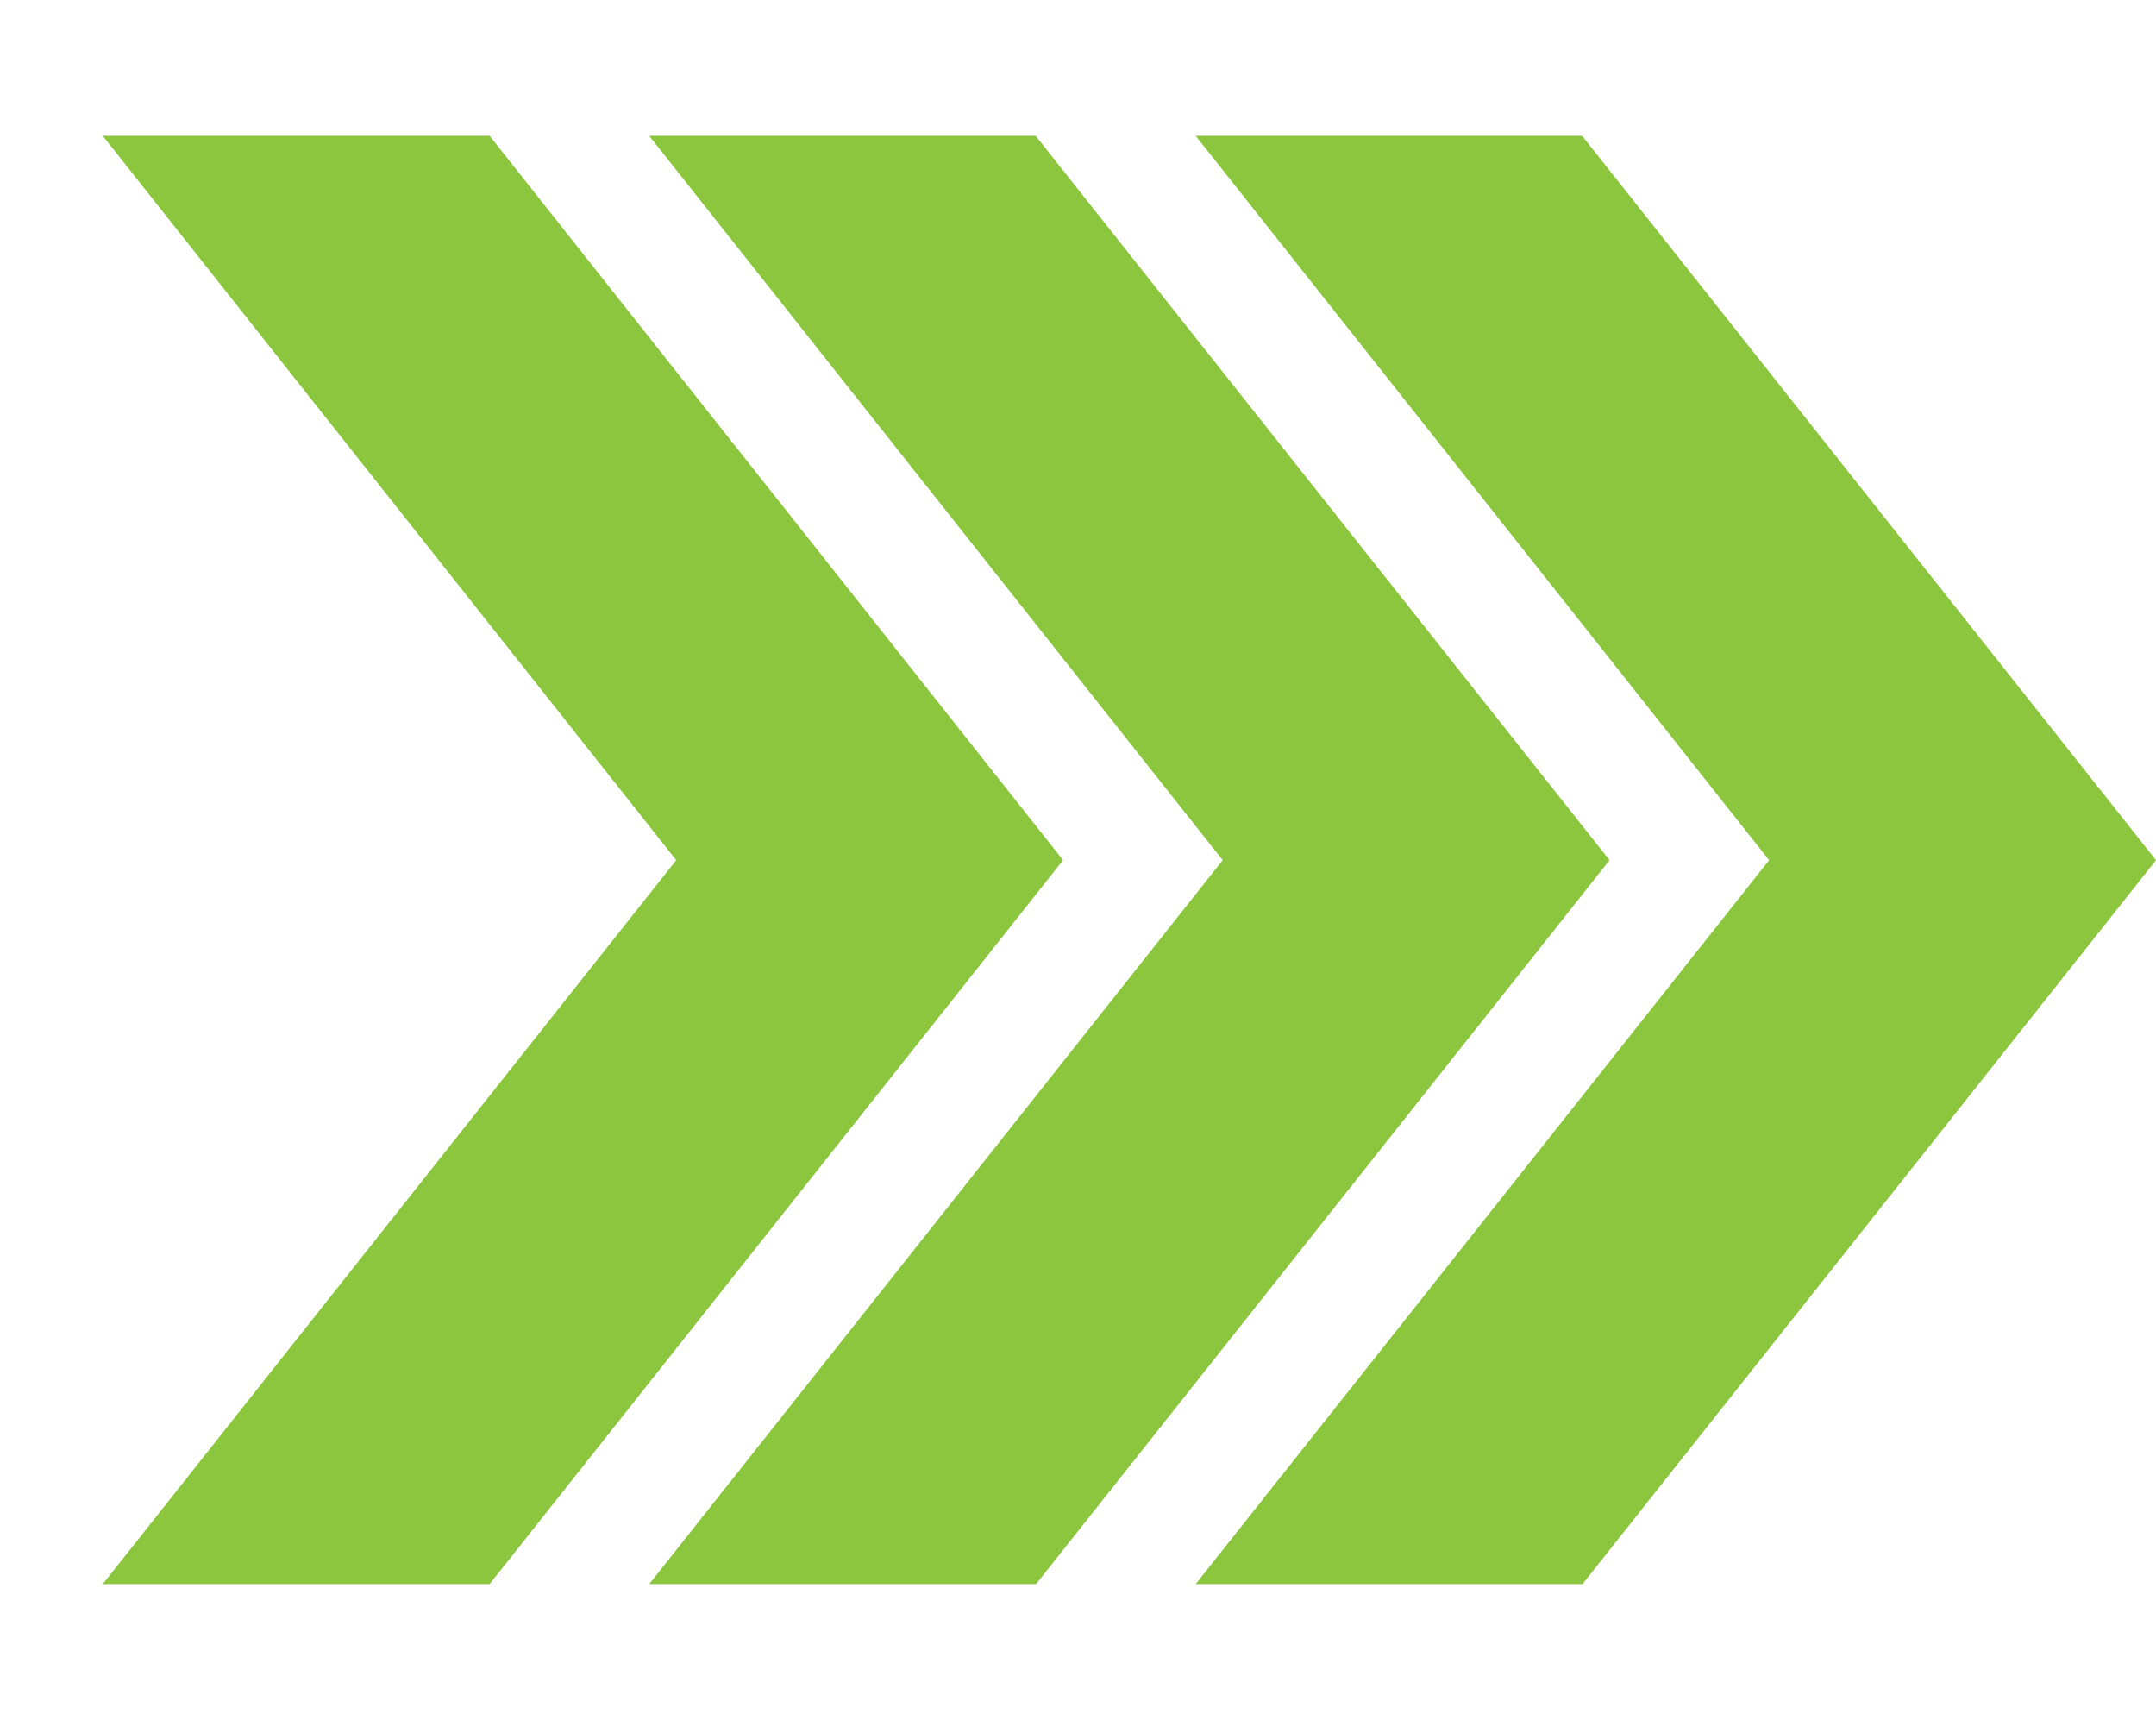 <svg id="Layer_1" data-name="Layer 1" xmlns="http://www.w3.org/2000/svg" viewBox="0 0 53.5 42.67"><defs><style>@import url("https://fonts.googleapis.com/css?family=Montserrat:800");.cls-1{fill:#8cc63f;}</style></defs><title>Artboard 38</title><polygon class="cls-1" points="39.26 3.37 29.67 3.37 43.9 21.34 29.67 39.3 39.27 39.3 53.5 21.34 39.26 3.37"/><polygon class="cls-1" points="25.7 3.37 16.11 3.37 30.34 21.34 16.11 39.3 25.71 39.3 39.94 21.34 25.7 3.37"/><polygon class="cls-1" points="12.15 3.37 2.55 3.37 16.78 21.34 2.55 39.3 12.15 39.3 26.38 21.34 12.15 3.37"/></svg>